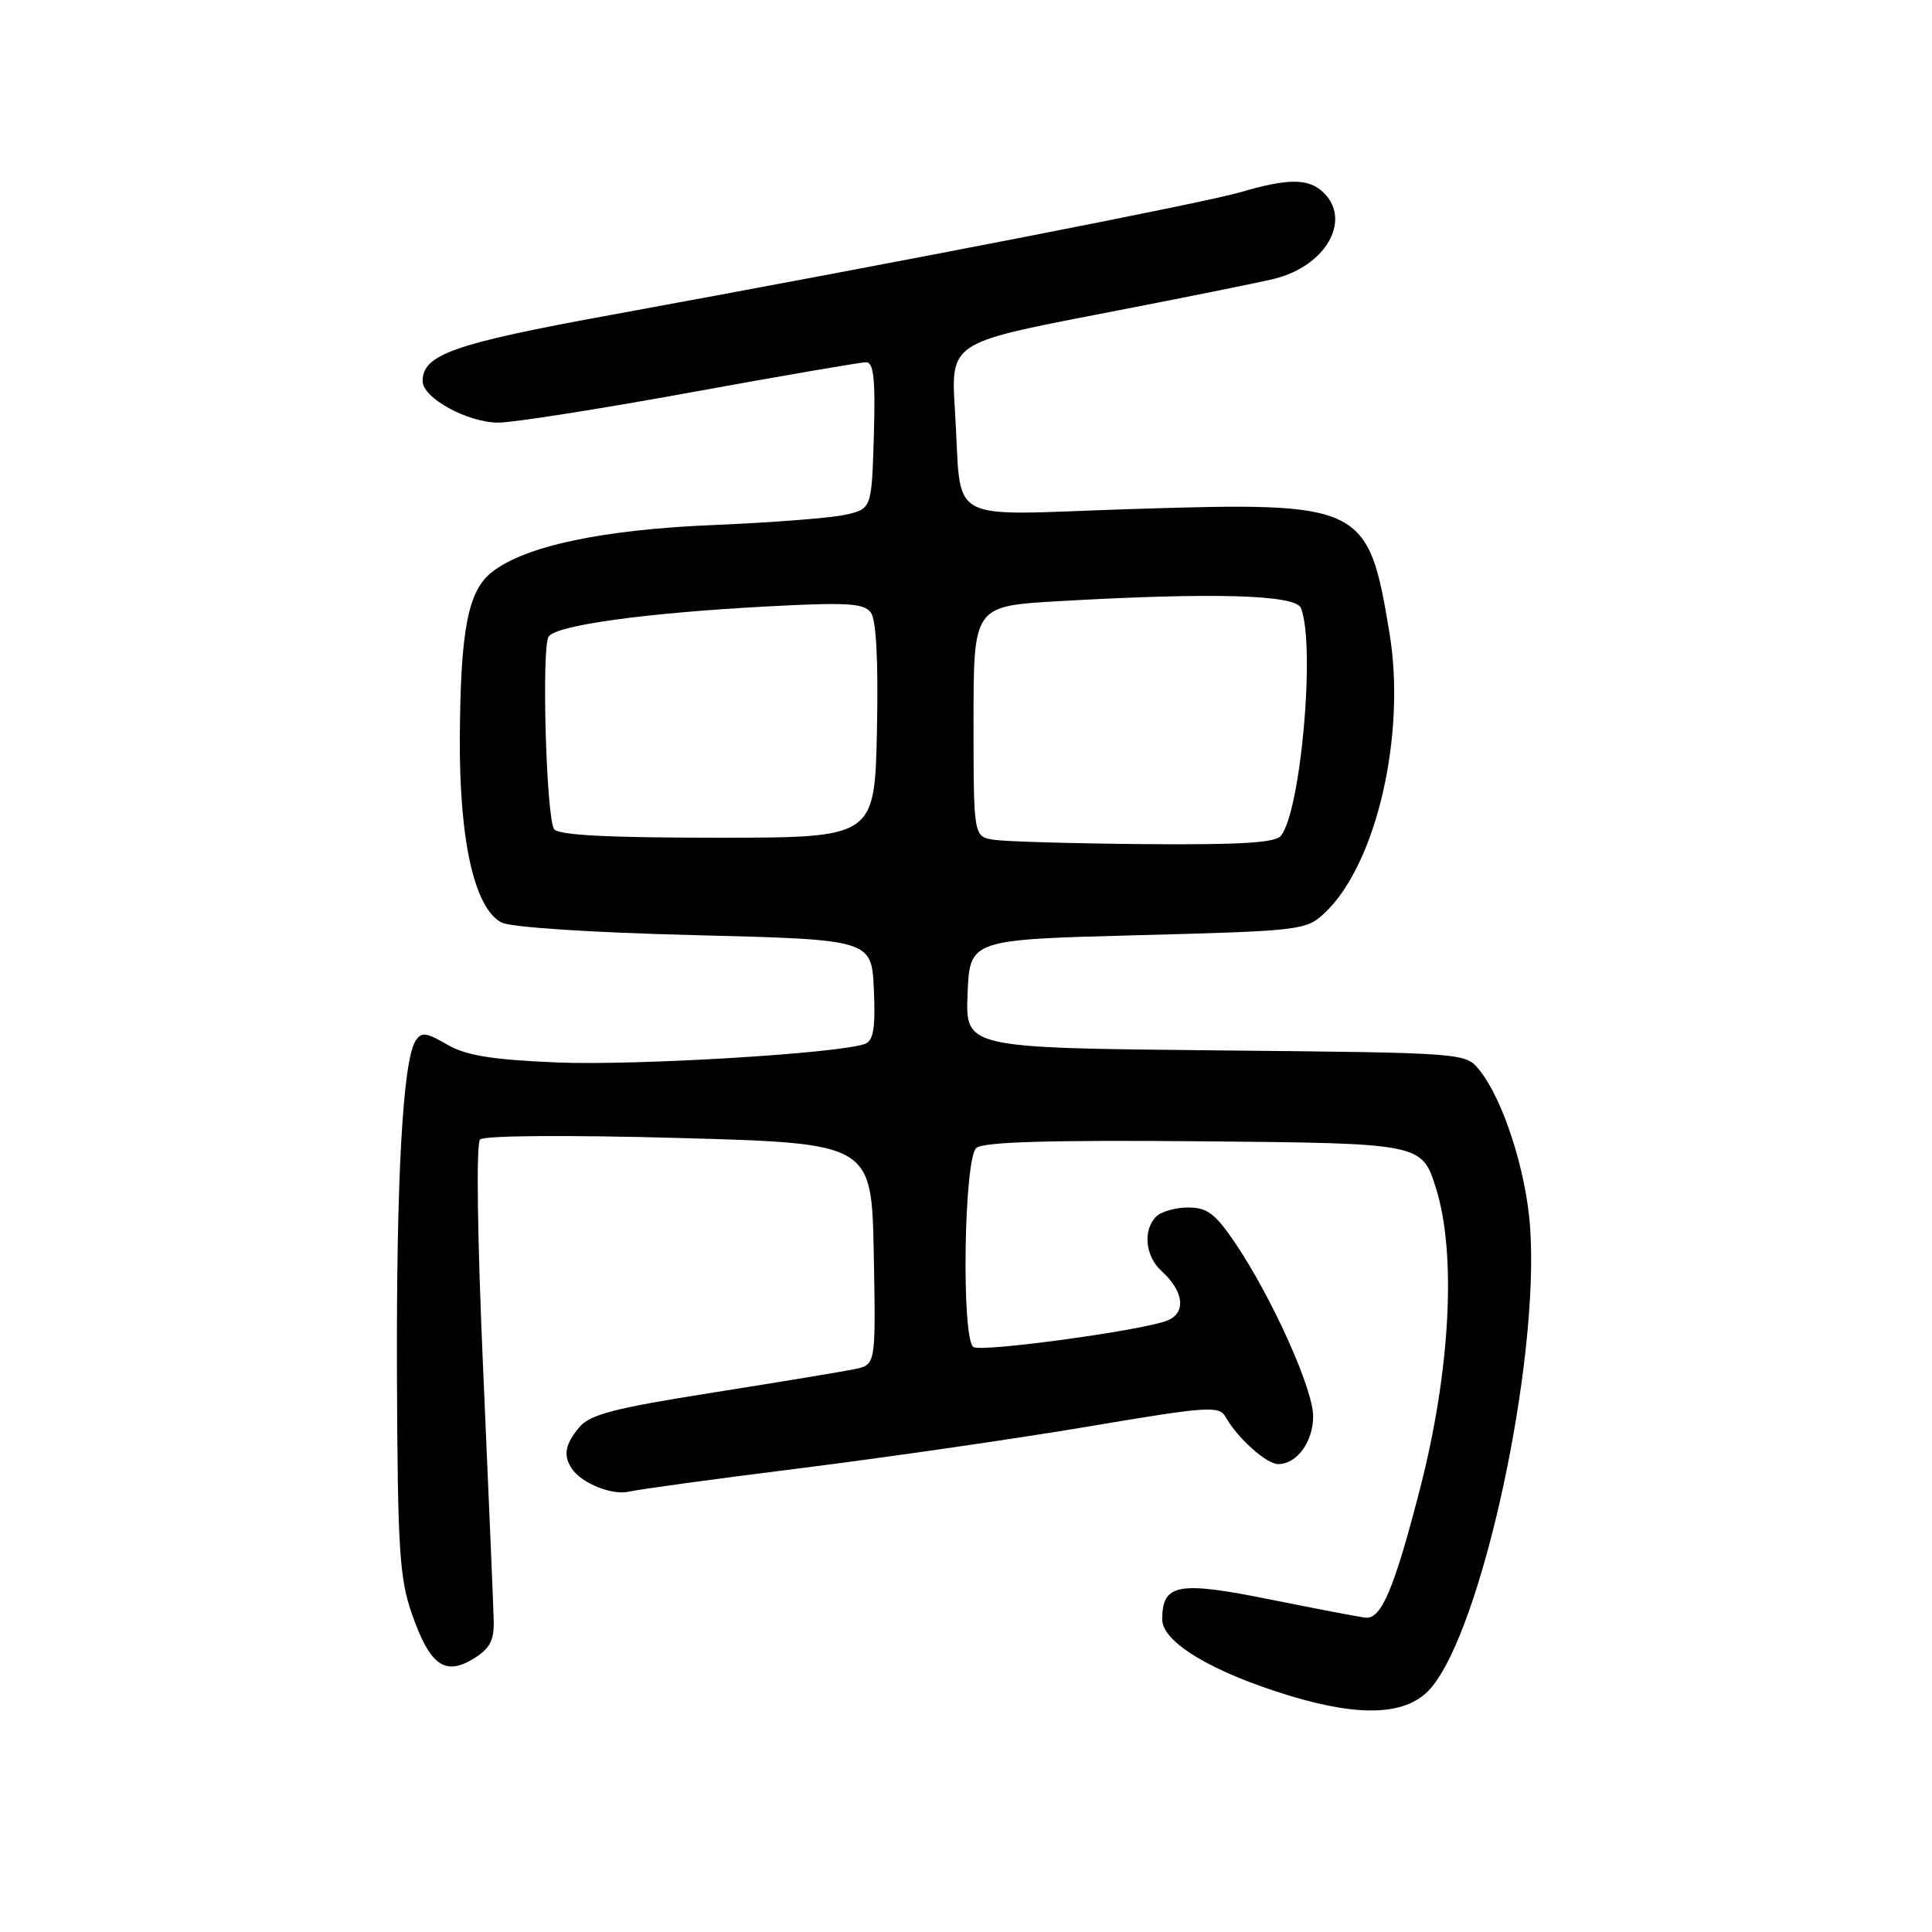 <?xml version="1.0" encoding="UTF-8" standalone="no"?>
<!DOCTYPE svg PUBLIC "-//W3C//DTD SVG 1.1//EN" "http://www.w3.org/Graphics/SVG/1.1/DTD/svg11.dtd" >
<svg xmlns="http://www.w3.org/2000/svg" xmlns:xlink="http://www.w3.org/1999/xlink" version="1.1" viewBox="0 0 256 256">
 <g >
 <path fill="currentColor"
d=" M 189.59 223.69 C 196.41 215.76 204.00 180.55 202.75 162.64 C 202.23 155.15 199.17 145.67 196.03 141.79 C 194.18 139.50 194.18 139.50 161.05 139.18 C 127.92 138.85 127.92 138.85 128.21 131.68 C 128.50 124.50 128.50 124.50 150.76 123.92 C 172.39 123.35 173.09 123.27 175.53 120.97 C 182.37 114.54 186.35 97.37 184.11 83.86 C 181.30 66.84 180.58 66.49 150.29 67.44 C 124.59 68.25 127.53 69.86 126.54 54.46 C 125.96 45.42 125.96 45.42 145.73 41.60 C 156.60 39.50 167.03 37.40 168.89 36.93 C 175.65 35.24 179.10 29.24 175.43 25.57 C 173.48 23.62 170.76 23.59 164.43 25.45 C 159.54 26.88 120.72 34.45 80.74 41.77 C 60.06 45.55 56.00 46.99 56.00 50.50 C 56.00 52.74 61.95 55.99 66.03 56.00 C 67.97 56.00 79.43 54.20 91.50 52.00 C 103.57 49.80 114.03 48.00 114.76 48.00 C 115.77 48.00 116.01 50.21 115.79 57.71 C 115.50 67.42 115.50 67.42 112.00 68.21 C 110.08 68.64 102.20 69.25 94.50 69.57 C 79.81 70.18 69.61 72.34 65.19 75.80 C 62.02 78.27 61.02 83.40 60.93 97.69 C 60.85 111.38 62.85 120.32 66.44 122.23 C 67.63 122.87 78.18 123.56 91.98 123.91 C 115.50 124.50 115.50 124.50 115.79 131.13 C 116.02 136.17 115.74 137.88 114.64 138.31 C 111.33 139.58 84.25 141.22 73.80 140.78 C 65.13 140.42 61.74 139.86 59.23 138.40 C 56.44 136.78 55.83 136.71 55.05 137.94 C 53.37 140.62 52.50 156.39 52.60 182.50 C 52.69 205.31 52.93 209.16 54.60 213.91 C 56.97 220.67 58.95 222.10 62.74 219.79 C 64.89 218.47 65.48 217.37 65.42 214.80 C 65.38 212.98 64.75 198.09 64.03 181.69 C 63.25 163.98 63.08 151.52 63.61 150.99 C 64.14 150.46 75.14 150.38 90.01 150.79 C 115.50 151.50 115.50 151.50 115.78 166.16 C 116.05 180.83 116.05 180.83 113.28 181.41 C 111.75 181.73 103.30 183.13 94.50 184.52 C 81.38 186.59 78.18 187.42 76.75 189.13 C 74.87 191.38 74.60 192.86 75.77 194.60 C 77.07 196.55 81.13 198.18 83.34 197.65 C 84.53 197.36 94.85 195.95 106.28 194.52 C 117.71 193.08 134.81 190.61 144.27 189.01 C 160.11 186.34 161.56 186.24 162.41 187.77 C 163.97 190.56 167.82 194.00 169.38 194.00 C 171.85 194.00 174.00 191.04 174.00 187.65 C 174.00 184.06 168.56 171.97 163.70 164.75 C 161.05 160.83 159.97 160.00 157.45 160.00 C 155.77 160.00 153.86 160.54 153.20 161.20 C 151.41 162.99 151.75 166.46 153.90 168.41 C 156.88 171.10 157.21 173.97 154.67 174.98 C 151.41 176.29 130.12 179.20 128.99 178.49 C 127.37 177.49 127.72 153.48 129.37 152.11 C 130.34 151.30 139.14 151.05 159.58 151.23 C 188.42 151.50 188.42 151.50 190.29 157.50 C 193.00 166.17 192.18 181.63 188.18 197.19 C 184.75 210.50 183.04 214.56 180.96 214.35 C 180.16 214.27 174.46 213.18 168.30 211.94 C 156.09 209.47 154.00 209.85 154.00 214.58 C 154.00 217.61 160.66 221.59 170.94 224.71 C 180.45 227.59 186.52 227.26 189.59 223.69 Z  M 131.75 111.28 C 129.00 110.87 129.00 110.87 129.00 95.59 C 129.00 80.31 129.00 80.31 140.25 79.66 C 160.75 78.48 171.71 78.79 172.39 80.58 C 174.31 85.57 172.39 107.36 169.73 110.75 C 169.01 111.67 164.29 111.96 151.63 111.85 C 142.21 111.77 133.26 111.51 131.75 111.28 Z  M 73.41 109.85 C 72.37 108.17 71.74 85.70 72.70 84.34 C 73.75 82.84 85.50 81.22 101.58 80.36 C 112.29 79.79 114.47 79.92 115.40 81.18 C 116.11 82.16 116.39 87.63 116.20 96.84 C 115.89 111.00 115.89 111.00 95.01 111.00 C 80.39 111.00 73.91 110.66 73.41 109.85 Z "/>
</g>
</svg>